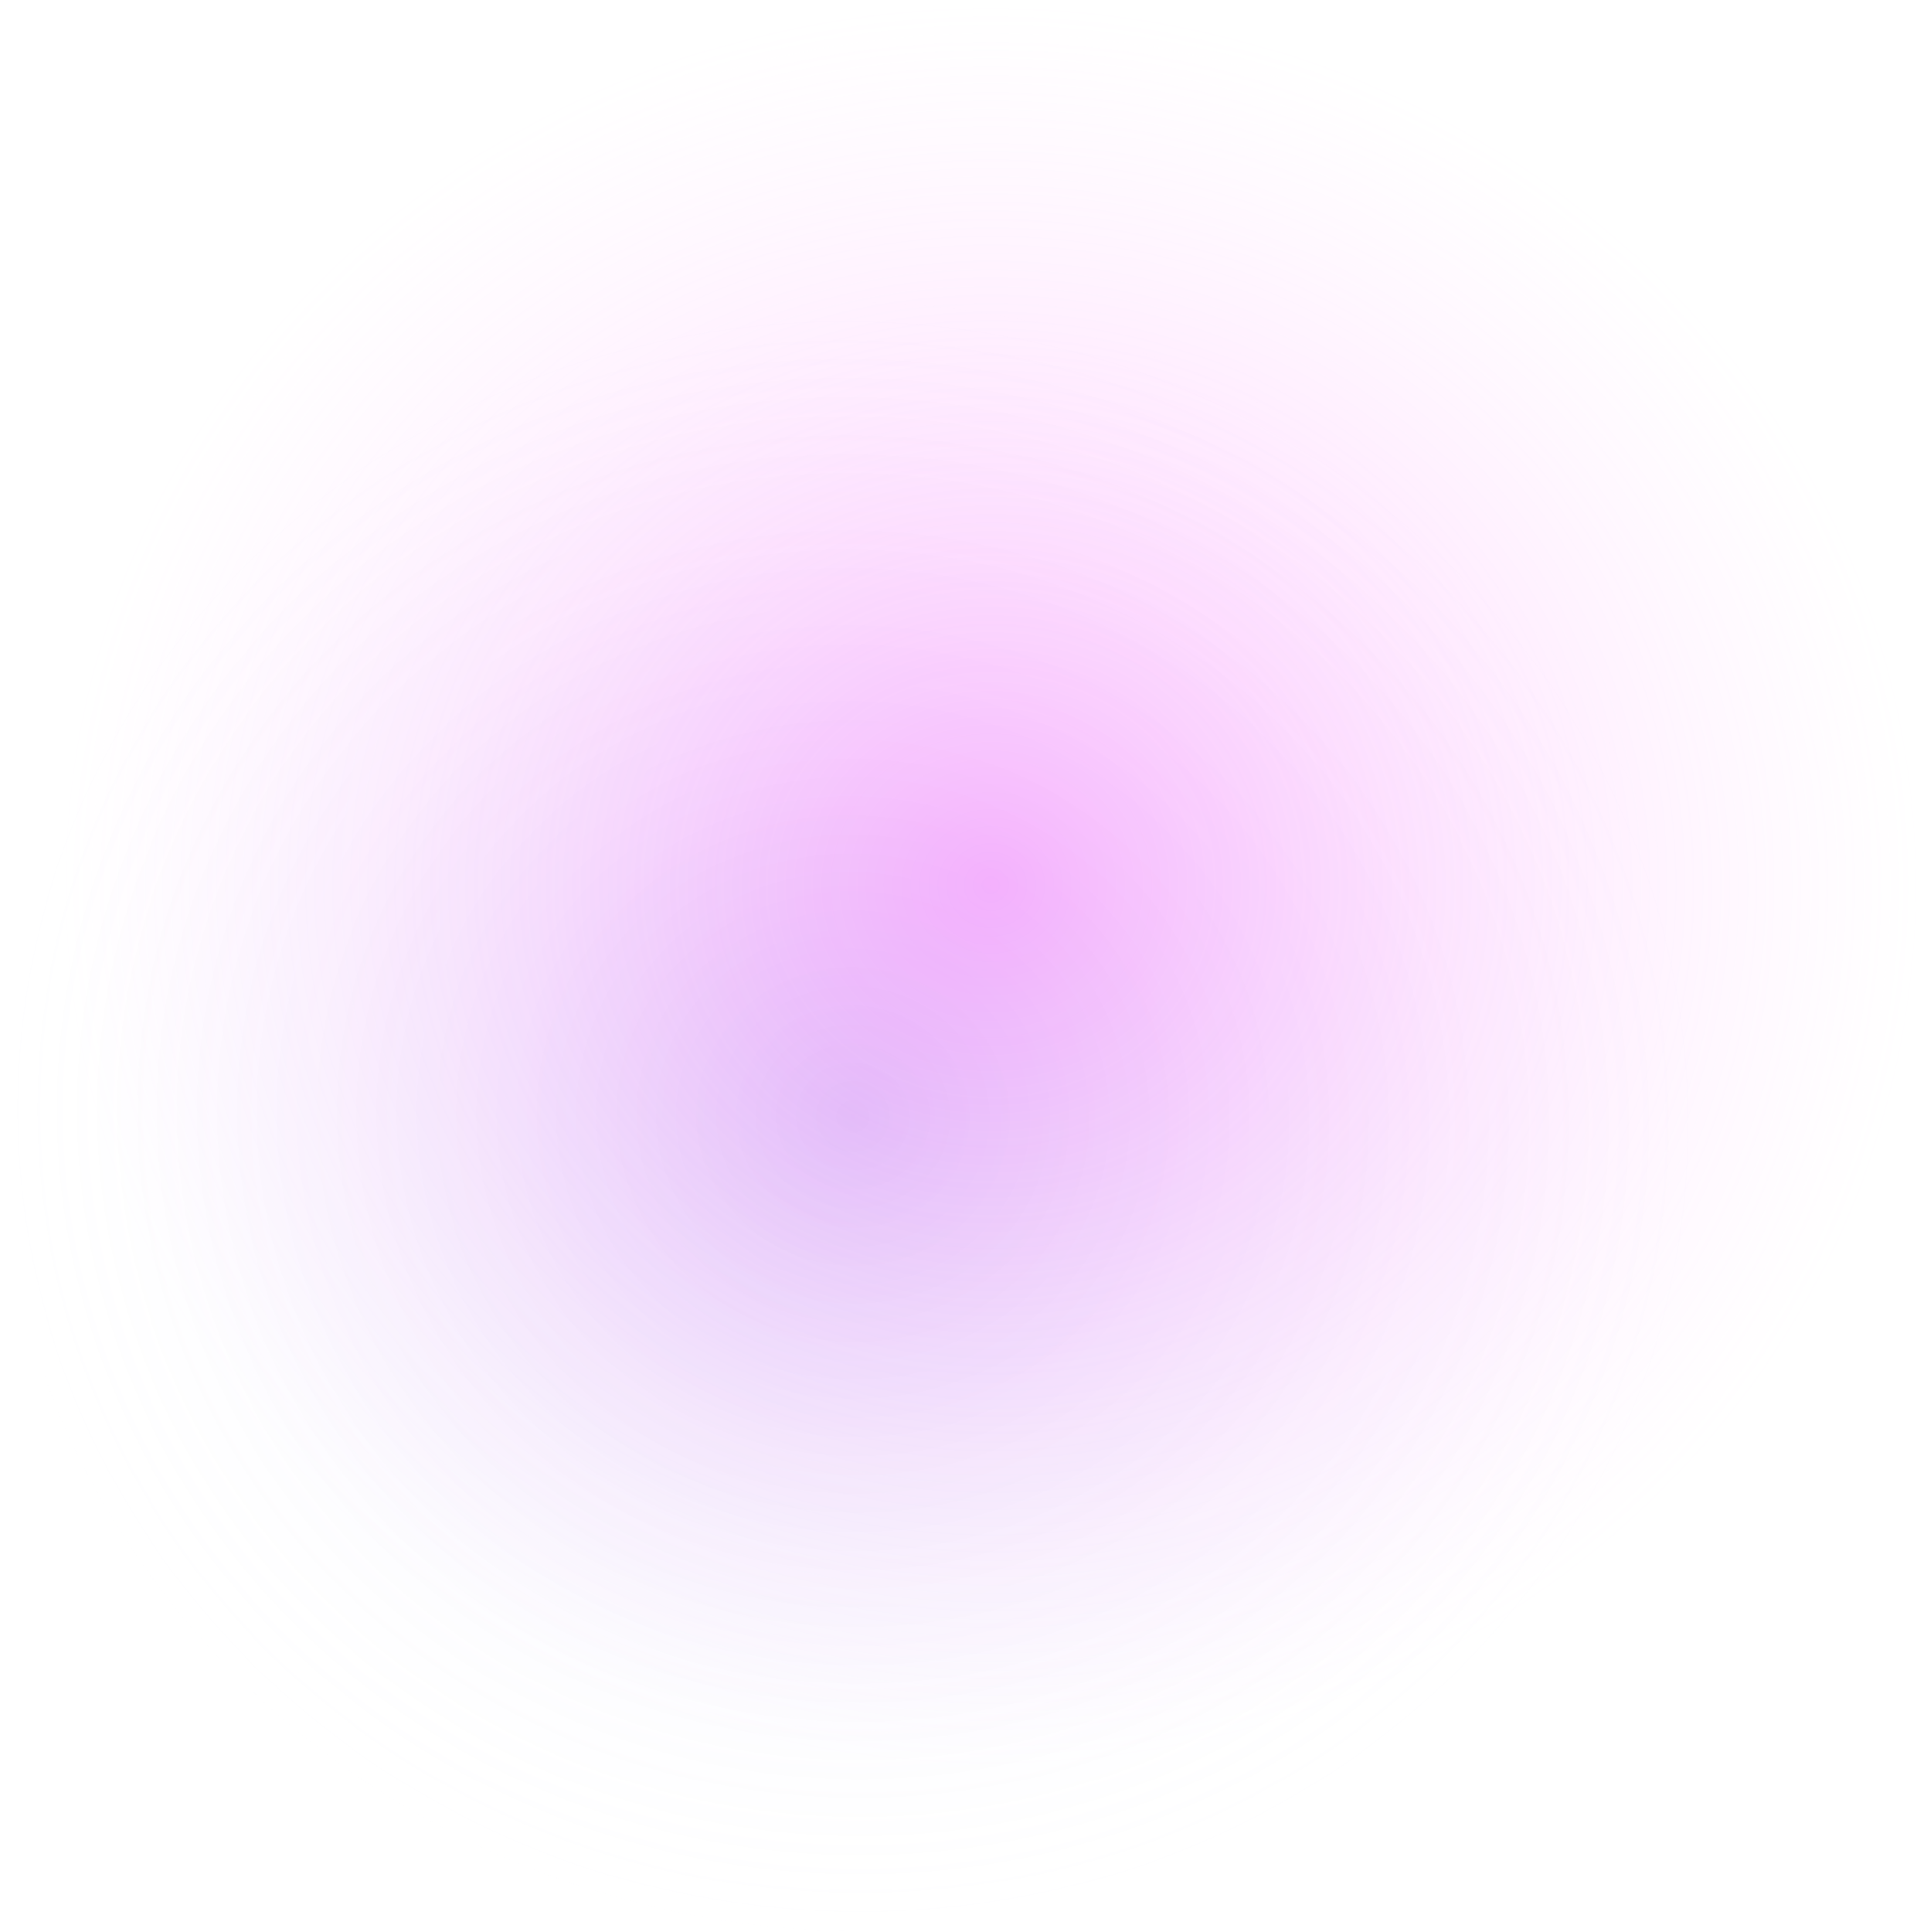 <svg width="1543" height="1555" viewBox="0 0 1543 1555" fill="none" xmlns="http://www.w3.org/2000/svg">
<ellipse cx="686.533" cy="898.527" rx="686.533" ry="655.586" fill="url(#paint0_radial_251_19)"/>
<ellipse cx="797.639" cy="712.594" rx="744.573" ry="712.594" fill="url(#paint1_radial_251_19)"/>
<defs>
<radialGradient id="paint0_radial_251_19" cx="0" cy="0" r="1" gradientUnits="userSpaceOnUse" gradientTransform="translate(686.533 898.527) rotate(100.463) scale(666.67 696.112)">
<stop stop-color="#2414D1" stop-opacity="0.17"/>
<stop offset="1" stop-color="white" stop-opacity="0"/>
</radialGradient>
<radialGradient id="paint1_radial_251_19" cx="0" cy="0" r="1" gradientUnits="userSpaceOnUse" gradientTransform="translate(797.639 712.594) rotate(90.133) scale(712.596 744.575)">
<stop stop-color="#FC5BFF" stop-opacity="0.41"/>
<stop offset="1" stop-color="#FEBBFF" stop-opacity="0"/>
</radialGradient>
</defs>
</svg>
